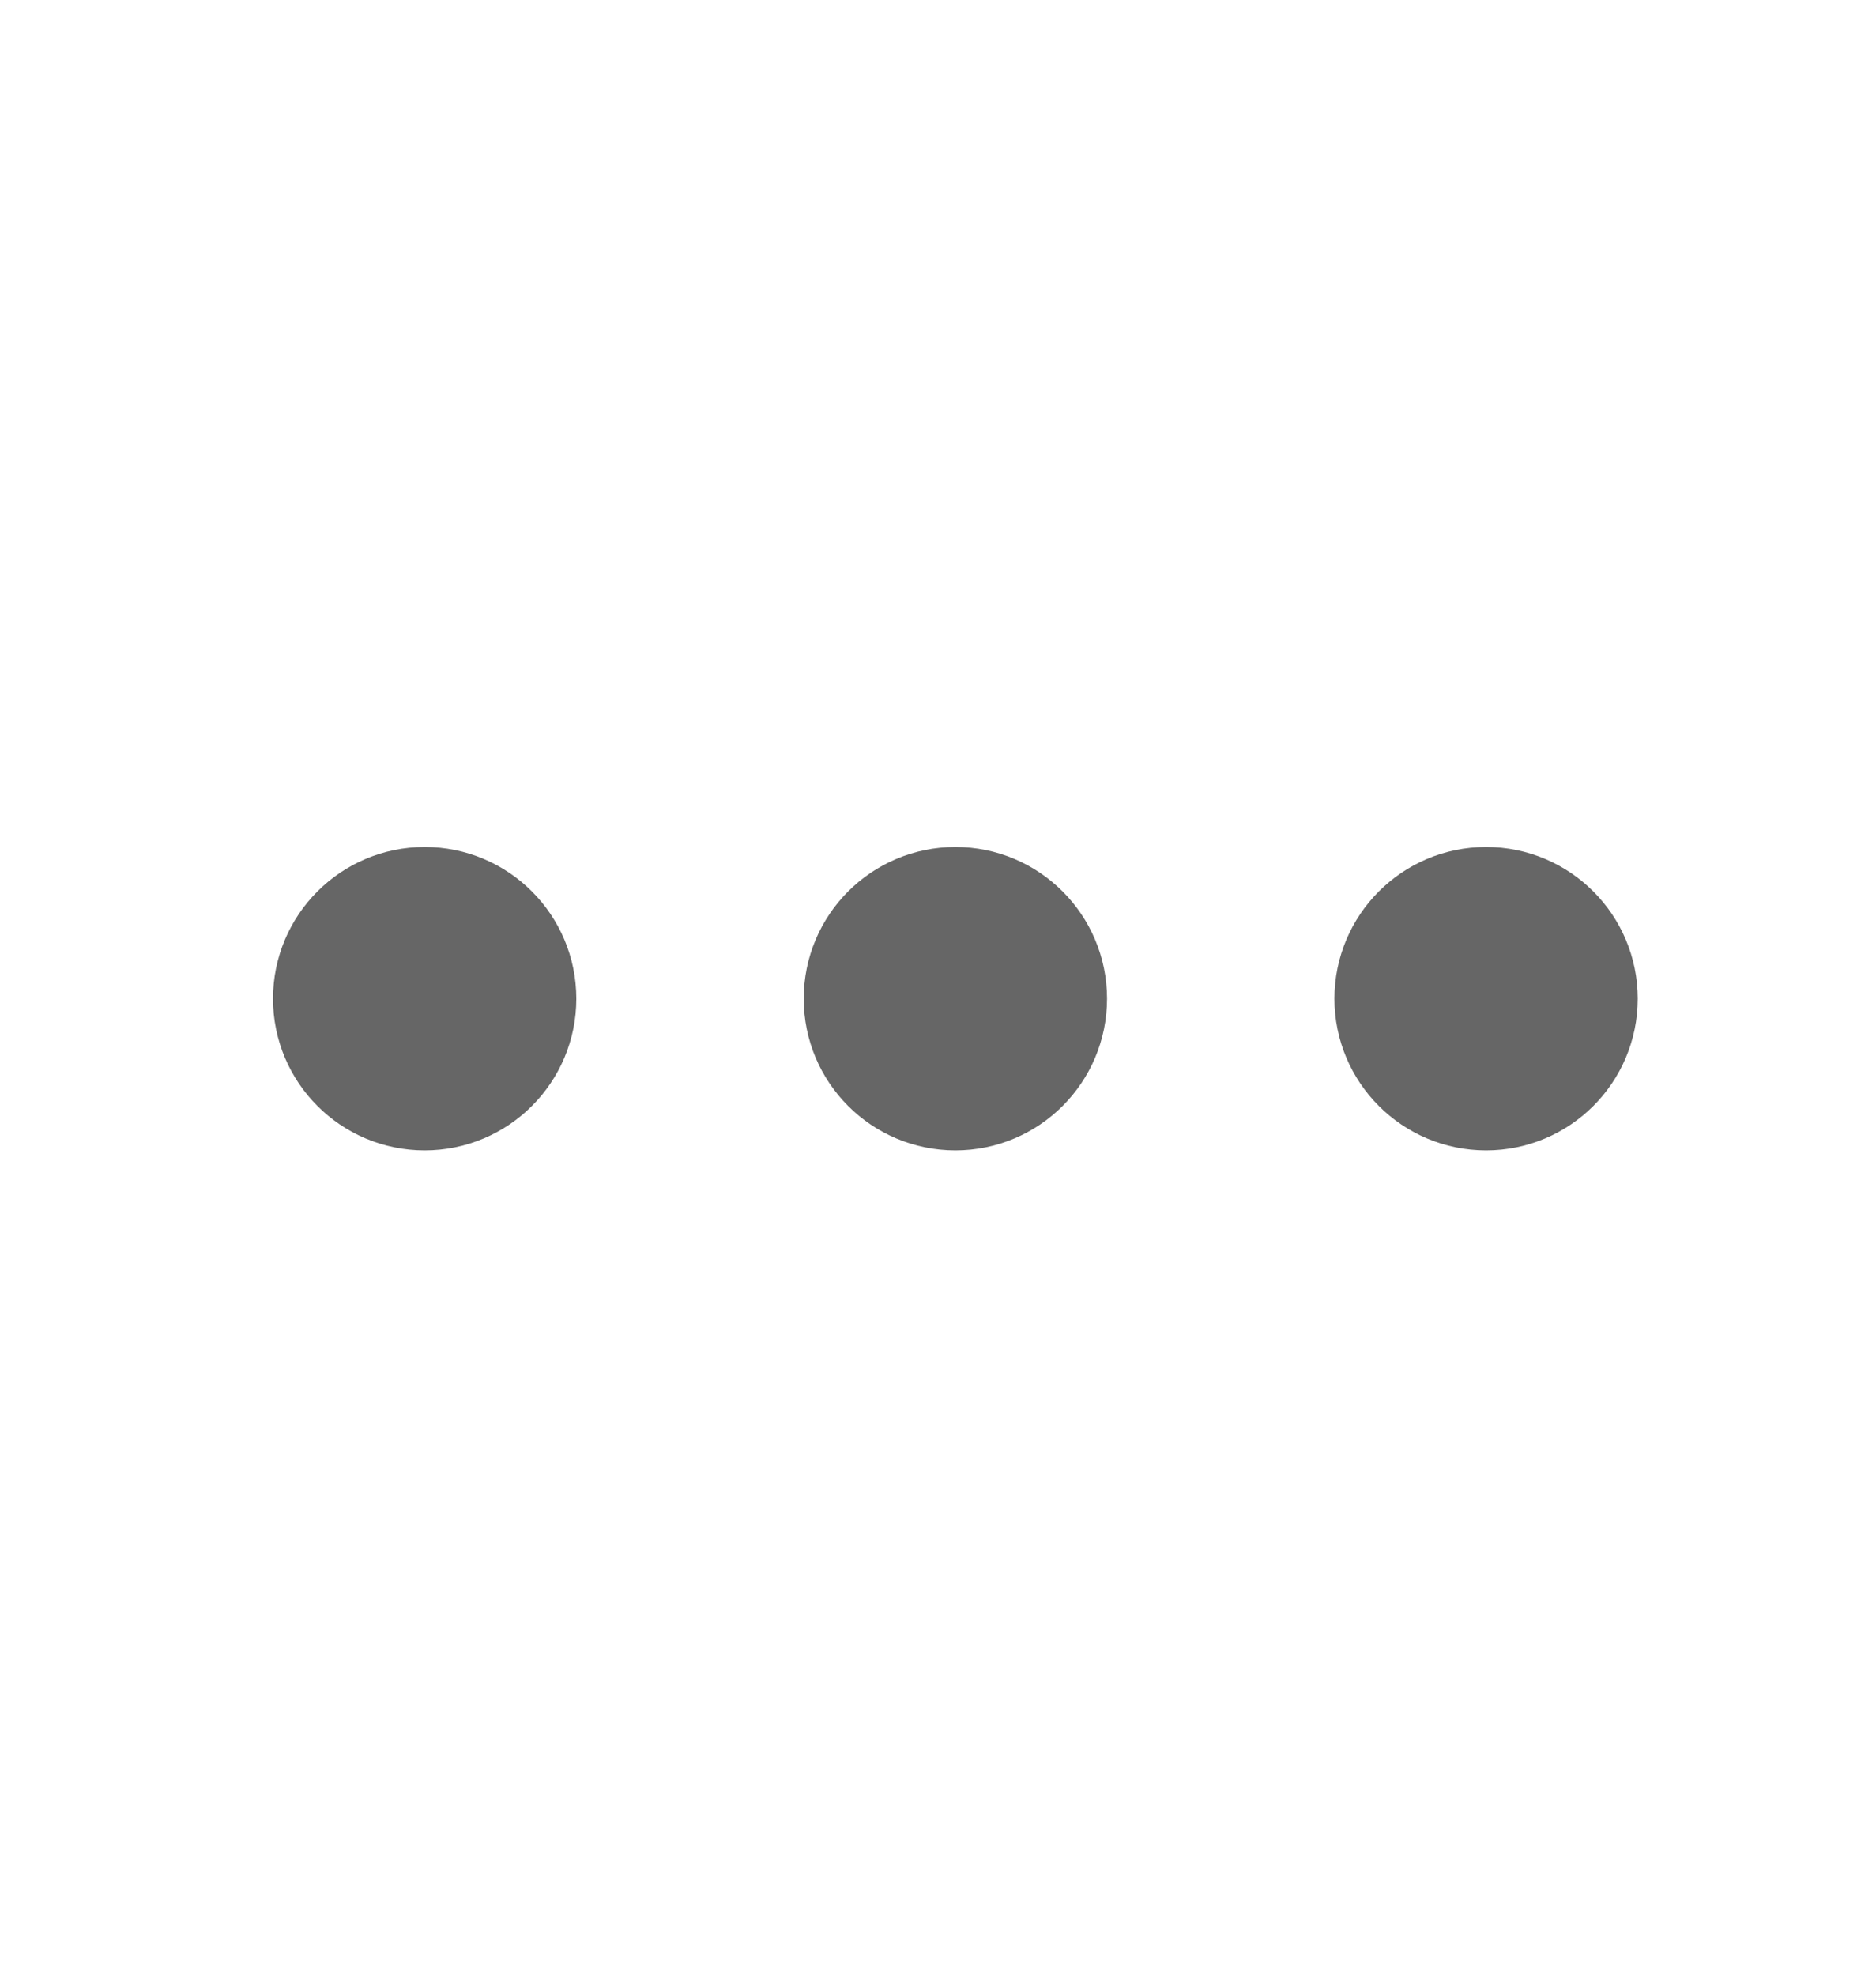 <svg width="19" height="20" viewBox="0 0 19 20" fill="none" xmlns="http://www.w3.org/2000/svg">
<path d="M9.676 10.878C10.1 10.878 10.444 10.534 10.444 10.11C10.444 9.686 10.1 9.342 9.676 9.342C9.252 9.342 8.908 9.686 8.908 10.11C8.908 10.534 9.252 10.878 9.676 10.878Z" stroke="#666666" stroke-width="1.536" stroke-linecap="round" stroke-linejoin="round"/>
<path d="M15.051 10.878C15.475 10.878 15.819 10.534 15.819 10.11C15.819 9.686 15.475 9.342 15.051 9.342C14.627 9.342 14.283 9.686 14.283 10.11C14.283 10.534 14.627 10.878 15.051 10.878Z" stroke="#666666" stroke-width="1.536" stroke-linecap="round" stroke-linejoin="round"/>
<path d="M4.301 10.878C4.725 10.878 5.069 10.534 5.069 10.11C5.069 9.686 4.725 9.342 4.301 9.342C3.877 9.342 3.533 9.686 3.533 10.11C3.533 10.534 3.877 10.878 4.301 10.878Z" stroke="#666666" stroke-width="1.536" stroke-linecap="round" stroke-linejoin="round"/>
</svg>

